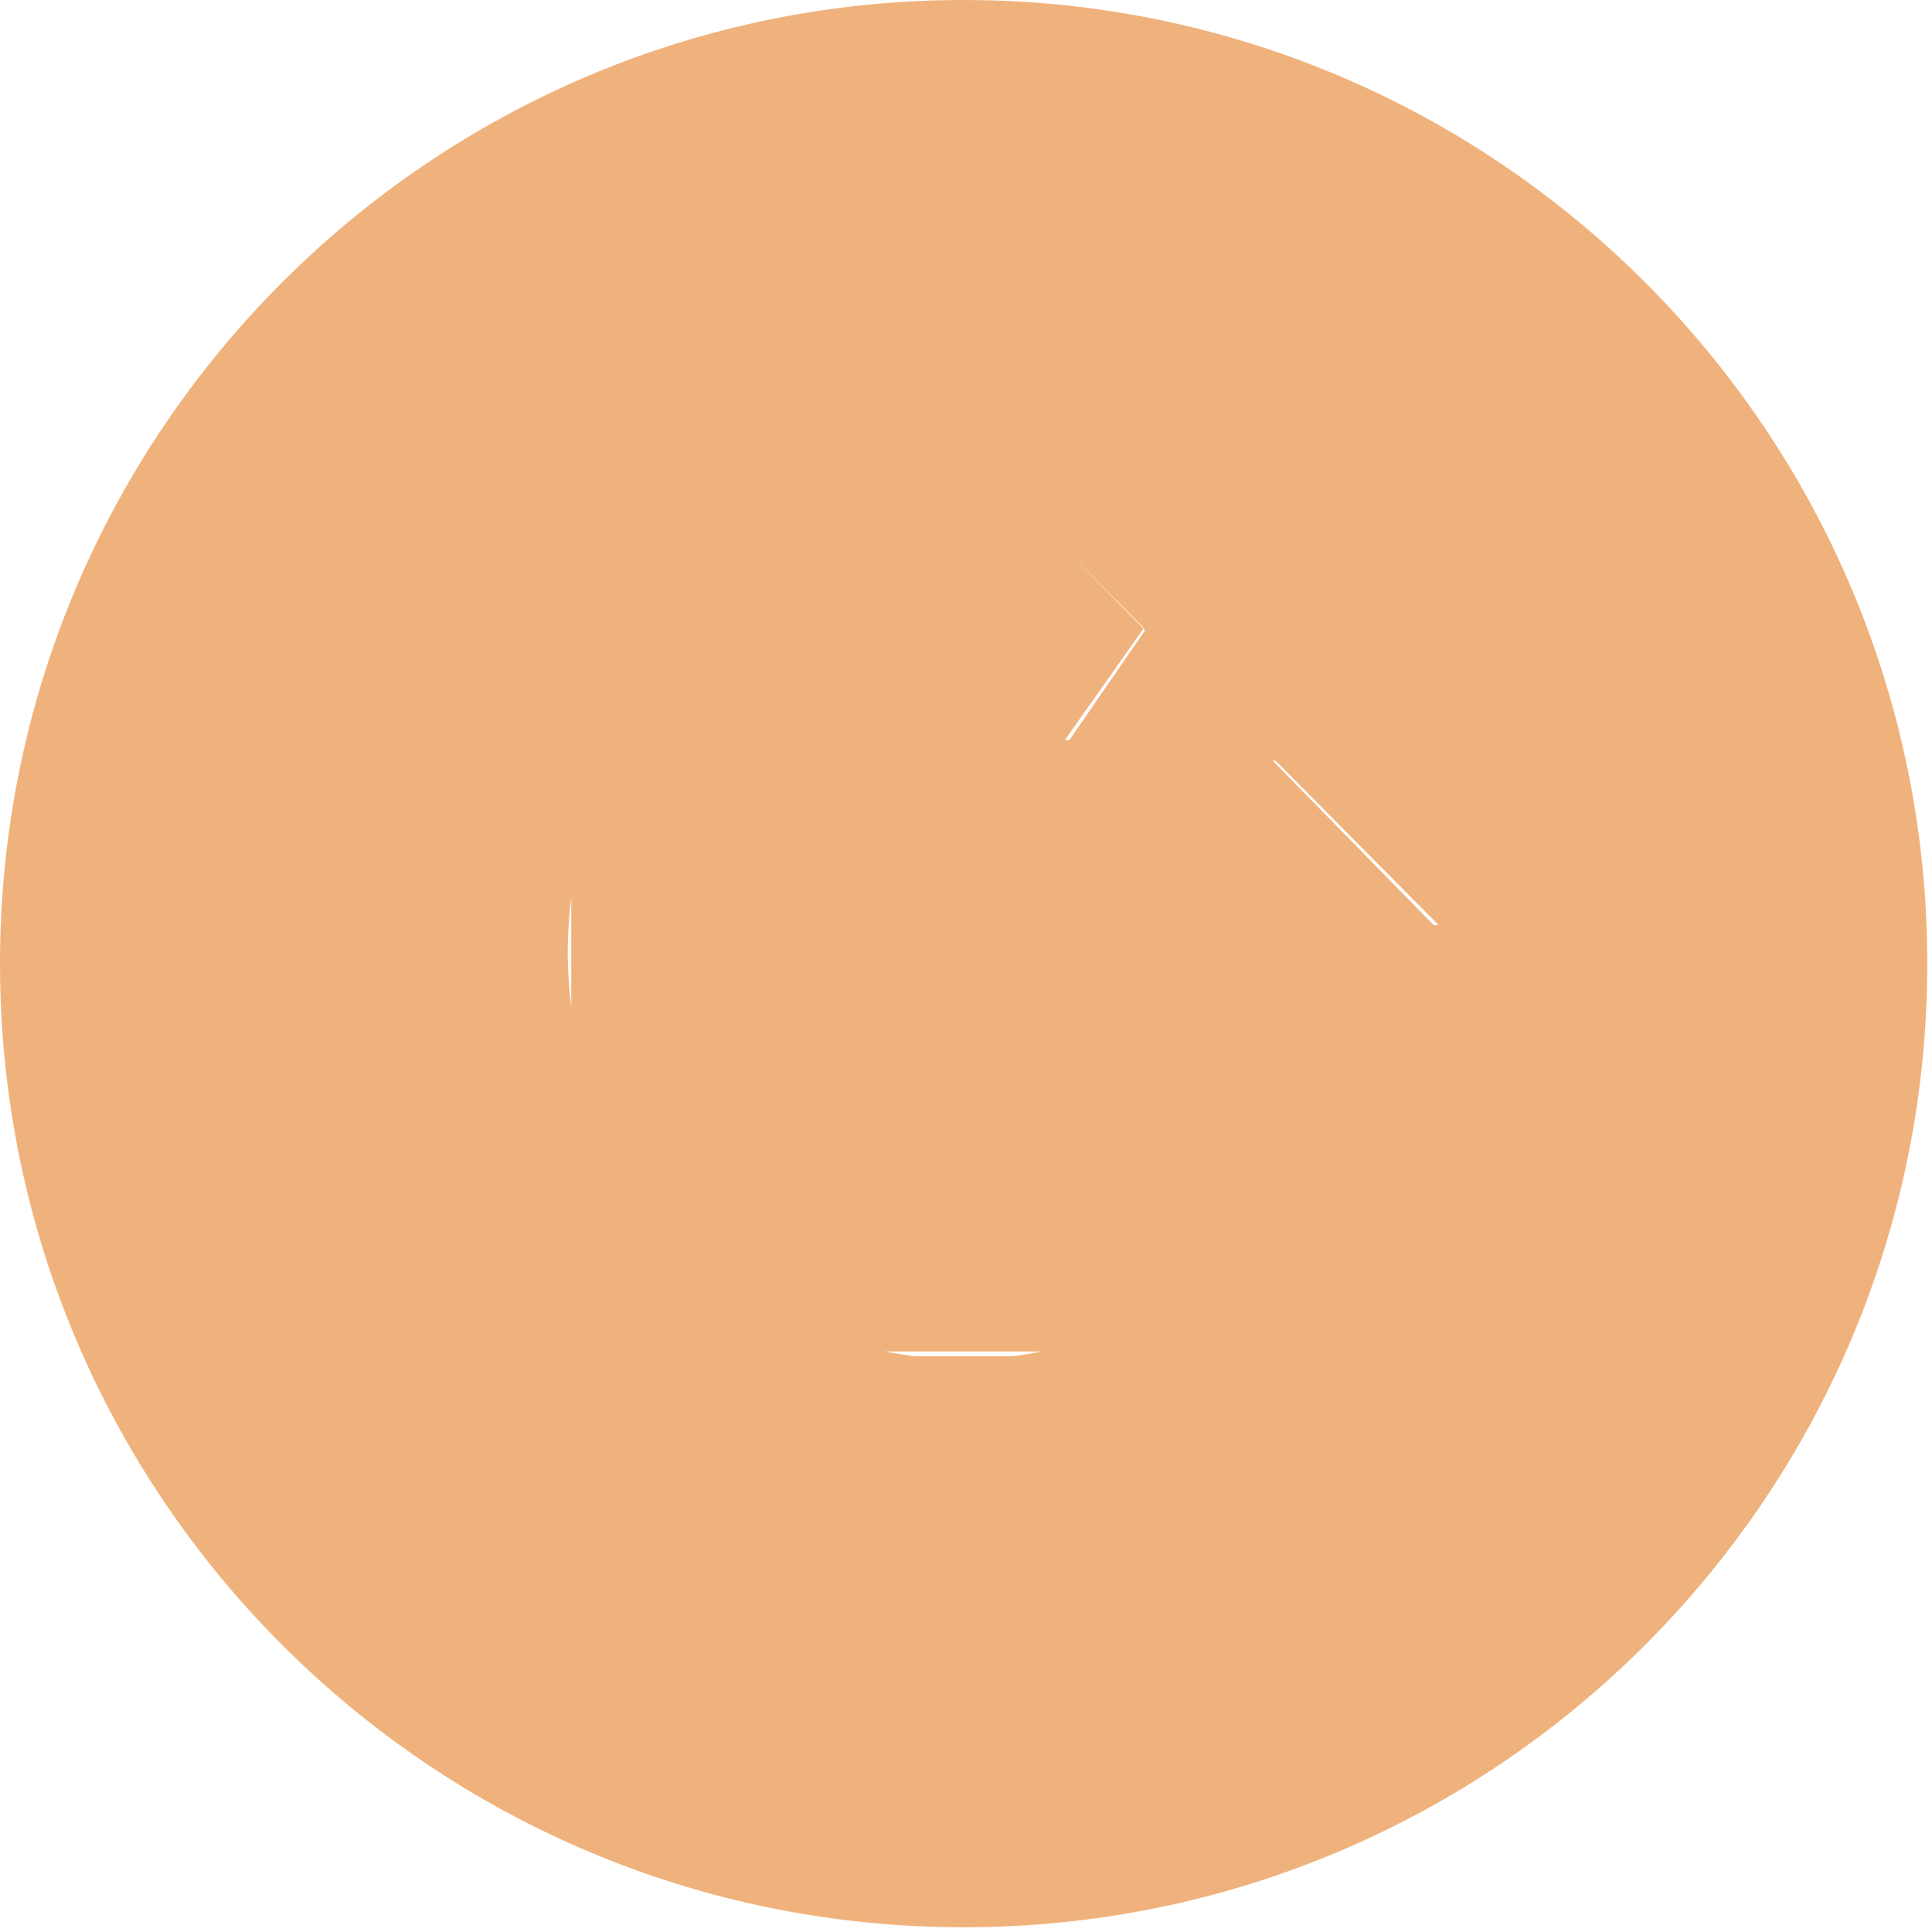 <svg width="214" height="214" viewBox="0 0 214 214" fill="none" xmlns="http://www.w3.org/2000/svg">
<path d="M118.391 61.182L118.993 60.565C111.377 58.385 103.311 58.275 95.629 60.255C87.672 62.307 80.437 66.522 74.728 72.433C56.923 90.653 56.923 120.283 74.728 138.504C78.879 142.8 83.852 146.217 89.352 148.551C94.851 150.884 100.764 152.087 106.738 152.087C112.712 152.087 118.626 150.884 124.125 148.551C129.625 146.217 134.598 142.8 138.749 138.504C145.757 131.313 150.276 122.065 151.643 112.118C152.262 107.656 155.806 103.899 160.31 103.899C164.644 103.899 168.23 107.368 167.814 111.68M118.391 61.182C111.02 59.146 103.237 59.076 95.819 60.988C87.996 63.005 80.884 67.148 75.272 72.959L75.269 72.962C57.752 90.888 57.752 120.048 75.269 137.975L75.272 137.978C79.352 142.201 84.241 145.56 89.647 147.854C95.053 150.148 100.866 151.33 106.738 151.33C112.611 151.33 118.423 150.148 123.829 147.854C129.235 145.56 134.124 142.201 138.205 137.978L138.207 137.975C145.102 130.9 149.548 121.802 150.893 112.015L150.893 112.014C151.553 107.259 155.351 103.142 160.31 103.142C165.028 103.142 169.032 106.936 168.567 111.753M118.391 61.182C118.667 61.258 118.942 61.337 119.217 61.419L111.68 69.134M118.391 61.182L111.139 68.605L111.139 68.606C109.934 69.839 109.12 71.401 108.799 73.096C108.477 74.79 108.663 76.542 109.333 78.131C110.003 79.72 111.127 81.076 112.564 82.029C114.001 82.983 115.688 83.491 117.413 83.49M168.567 111.753C168.567 111.753 168.568 111.752 168.568 111.752L167.814 111.68M168.567 111.753L167.814 111.68M168.567 111.753C167.192 126.237 160.903 139.814 150.744 150.229M167.814 111.68C166.455 125.992 160.24 139.409 150.202 149.7M150.202 149.7L150.746 150.227C150.745 150.228 150.745 150.228 150.744 150.229M150.202 149.7C144.56 155.524 137.805 160.153 130.339 163.315C122.872 166.477 114.847 168.106 106.738 168.106C98.63 168.106 90.604 166.477 83.138 163.315C75.672 160.153 68.917 155.524 63.275 149.7M150.202 149.7L150.744 150.229M150.744 150.229C145.031 156.124 138.193 160.811 130.634 164.012C123.074 167.214 114.948 168.863 106.738 168.863C98.529 168.863 90.403 167.214 82.843 164.012C75.283 160.811 68.444 156.123 62.731 150.228M63.275 149.7L62.733 150.229C62.732 150.229 62.732 150.228 62.731 150.228M63.275 149.7C39.397 125.257 39.397 85.689 63.275 61.246M63.275 149.7L62.731 150.227C62.731 150.227 62.731 150.227 62.731 150.228M62.731 150.228C38.569 125.491 38.569 85.455 62.732 60.718M63.275 61.246L62.731 60.72C62.731 60.719 62.731 60.719 62.732 60.718M63.275 61.246C71.986 52.254 83.273 46.185 95.578 43.876C107.884 41.567 120.602 43.131 131.982 48.352M63.275 61.246L62.733 60.717C62.733 60.718 62.732 60.718 62.732 60.718M62.732 60.718C71.553 51.614 82.98 45.47 95.439 43.132C107.723 40.827 120.414 42.334 131.811 47.444M131.982 48.352L131.44 47.824L131.811 47.444M131.982 48.352L132.298 47.664C132.136 47.59 131.974 47.517 131.811 47.444M131.982 48.352L148.74 38.34M131.811 47.444L139.446 39.626L139.446 39.626C140.664 38.38 142.226 37.525 143.933 37.171C145.64 36.817 147.413 36.98 149.026 37.64M149.026 37.64L148.74 38.34M149.026 37.64C149.026 37.639 149.026 37.639 149.025 37.639L148.74 38.34M149.026 37.64C150.638 38.296 152.017 39.418 152.989 40.862C153.961 42.306 154.48 44.007 154.481 45.748V45.748V74.728C154.481 77.051 153.558 79.28 151.915 80.923C150.272 82.567 148.043 83.49 145.719 83.49H117.413M148.74 38.34C150.212 38.94 151.473 39.965 152.361 41.285C153.249 42.604 153.723 44.158 153.724 45.748V74.728C153.724 76.851 152.881 78.887 151.38 80.388C149.878 81.889 147.842 82.733 145.719 82.733H117.412M117.413 83.49L117.412 82.733M117.413 83.49H117.412V82.733M117.413 83.49L111.68 69.134M117.413 83.49L111.68 69.134M117.412 82.733C115.837 82.734 114.296 82.27 112.983 81.399C111.67 80.528 110.643 79.289 110.031 77.837C109.419 76.385 109.249 74.785 109.542 73.237C109.836 71.689 110.579 70.262 111.68 69.134M212.72 106.738C212.72 165.272 165.272 212.72 106.738 212.72C48.205 212.72 0.757 165.272 0.757 106.738C0.757 48.205 48.205 0.757 106.738 0.757C165.272 0.757 212.72 48.205 212.72 106.738Z" fill="#F0B27C" stroke="#F0B27C" stroke-width="1.514"/>
</svg>
